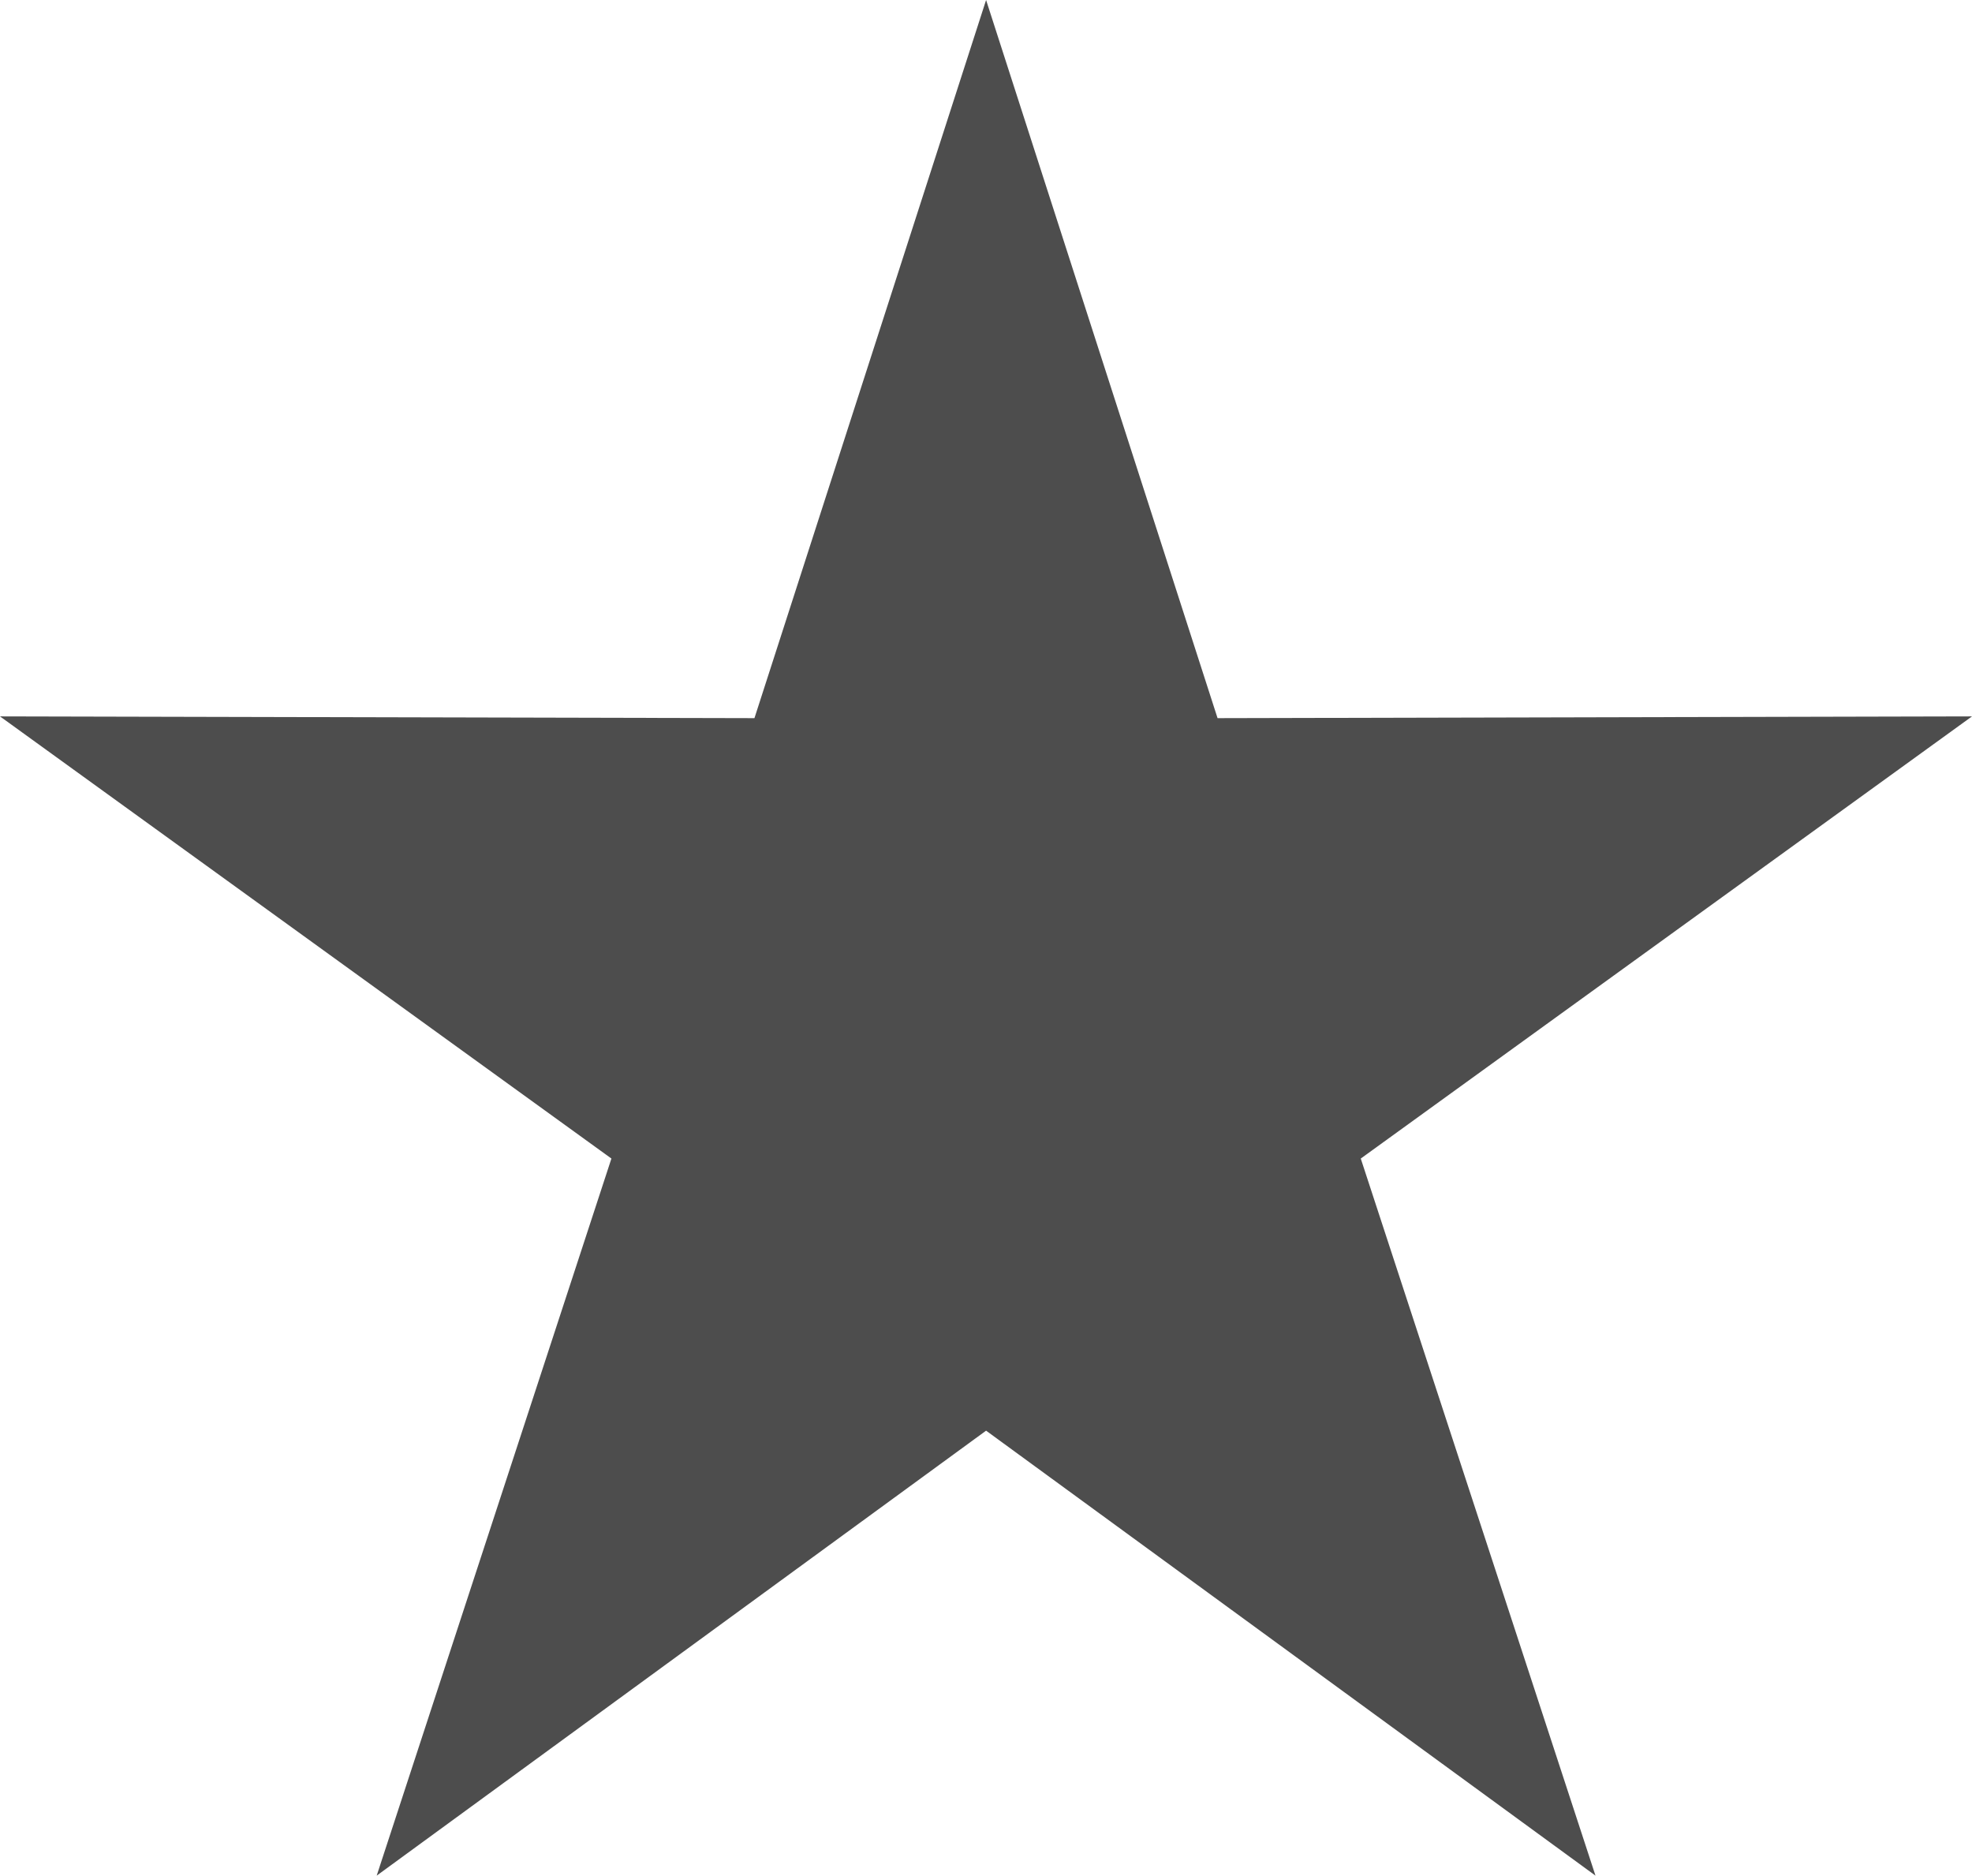 <?xml version="1.0" encoding="UTF-8" standalone="no"?>
<svg
   xmlns="http://www.w3.org/2000/svg"
   width="84.781"
   height="80.632"
   viewBox="0 0 22.432 21.334"
   version="1.1">
  <path
     d="M 11.217,0 8.582,8.168 0,8.148 l 6.955,5.029 -2.67,8.156 6.932,-5.061 6.932,5.061 -2.67,-8.156 6.953,-5.029 -8.582,0.02 z"
     style="fill:#4d4d4d" />
</svg>
